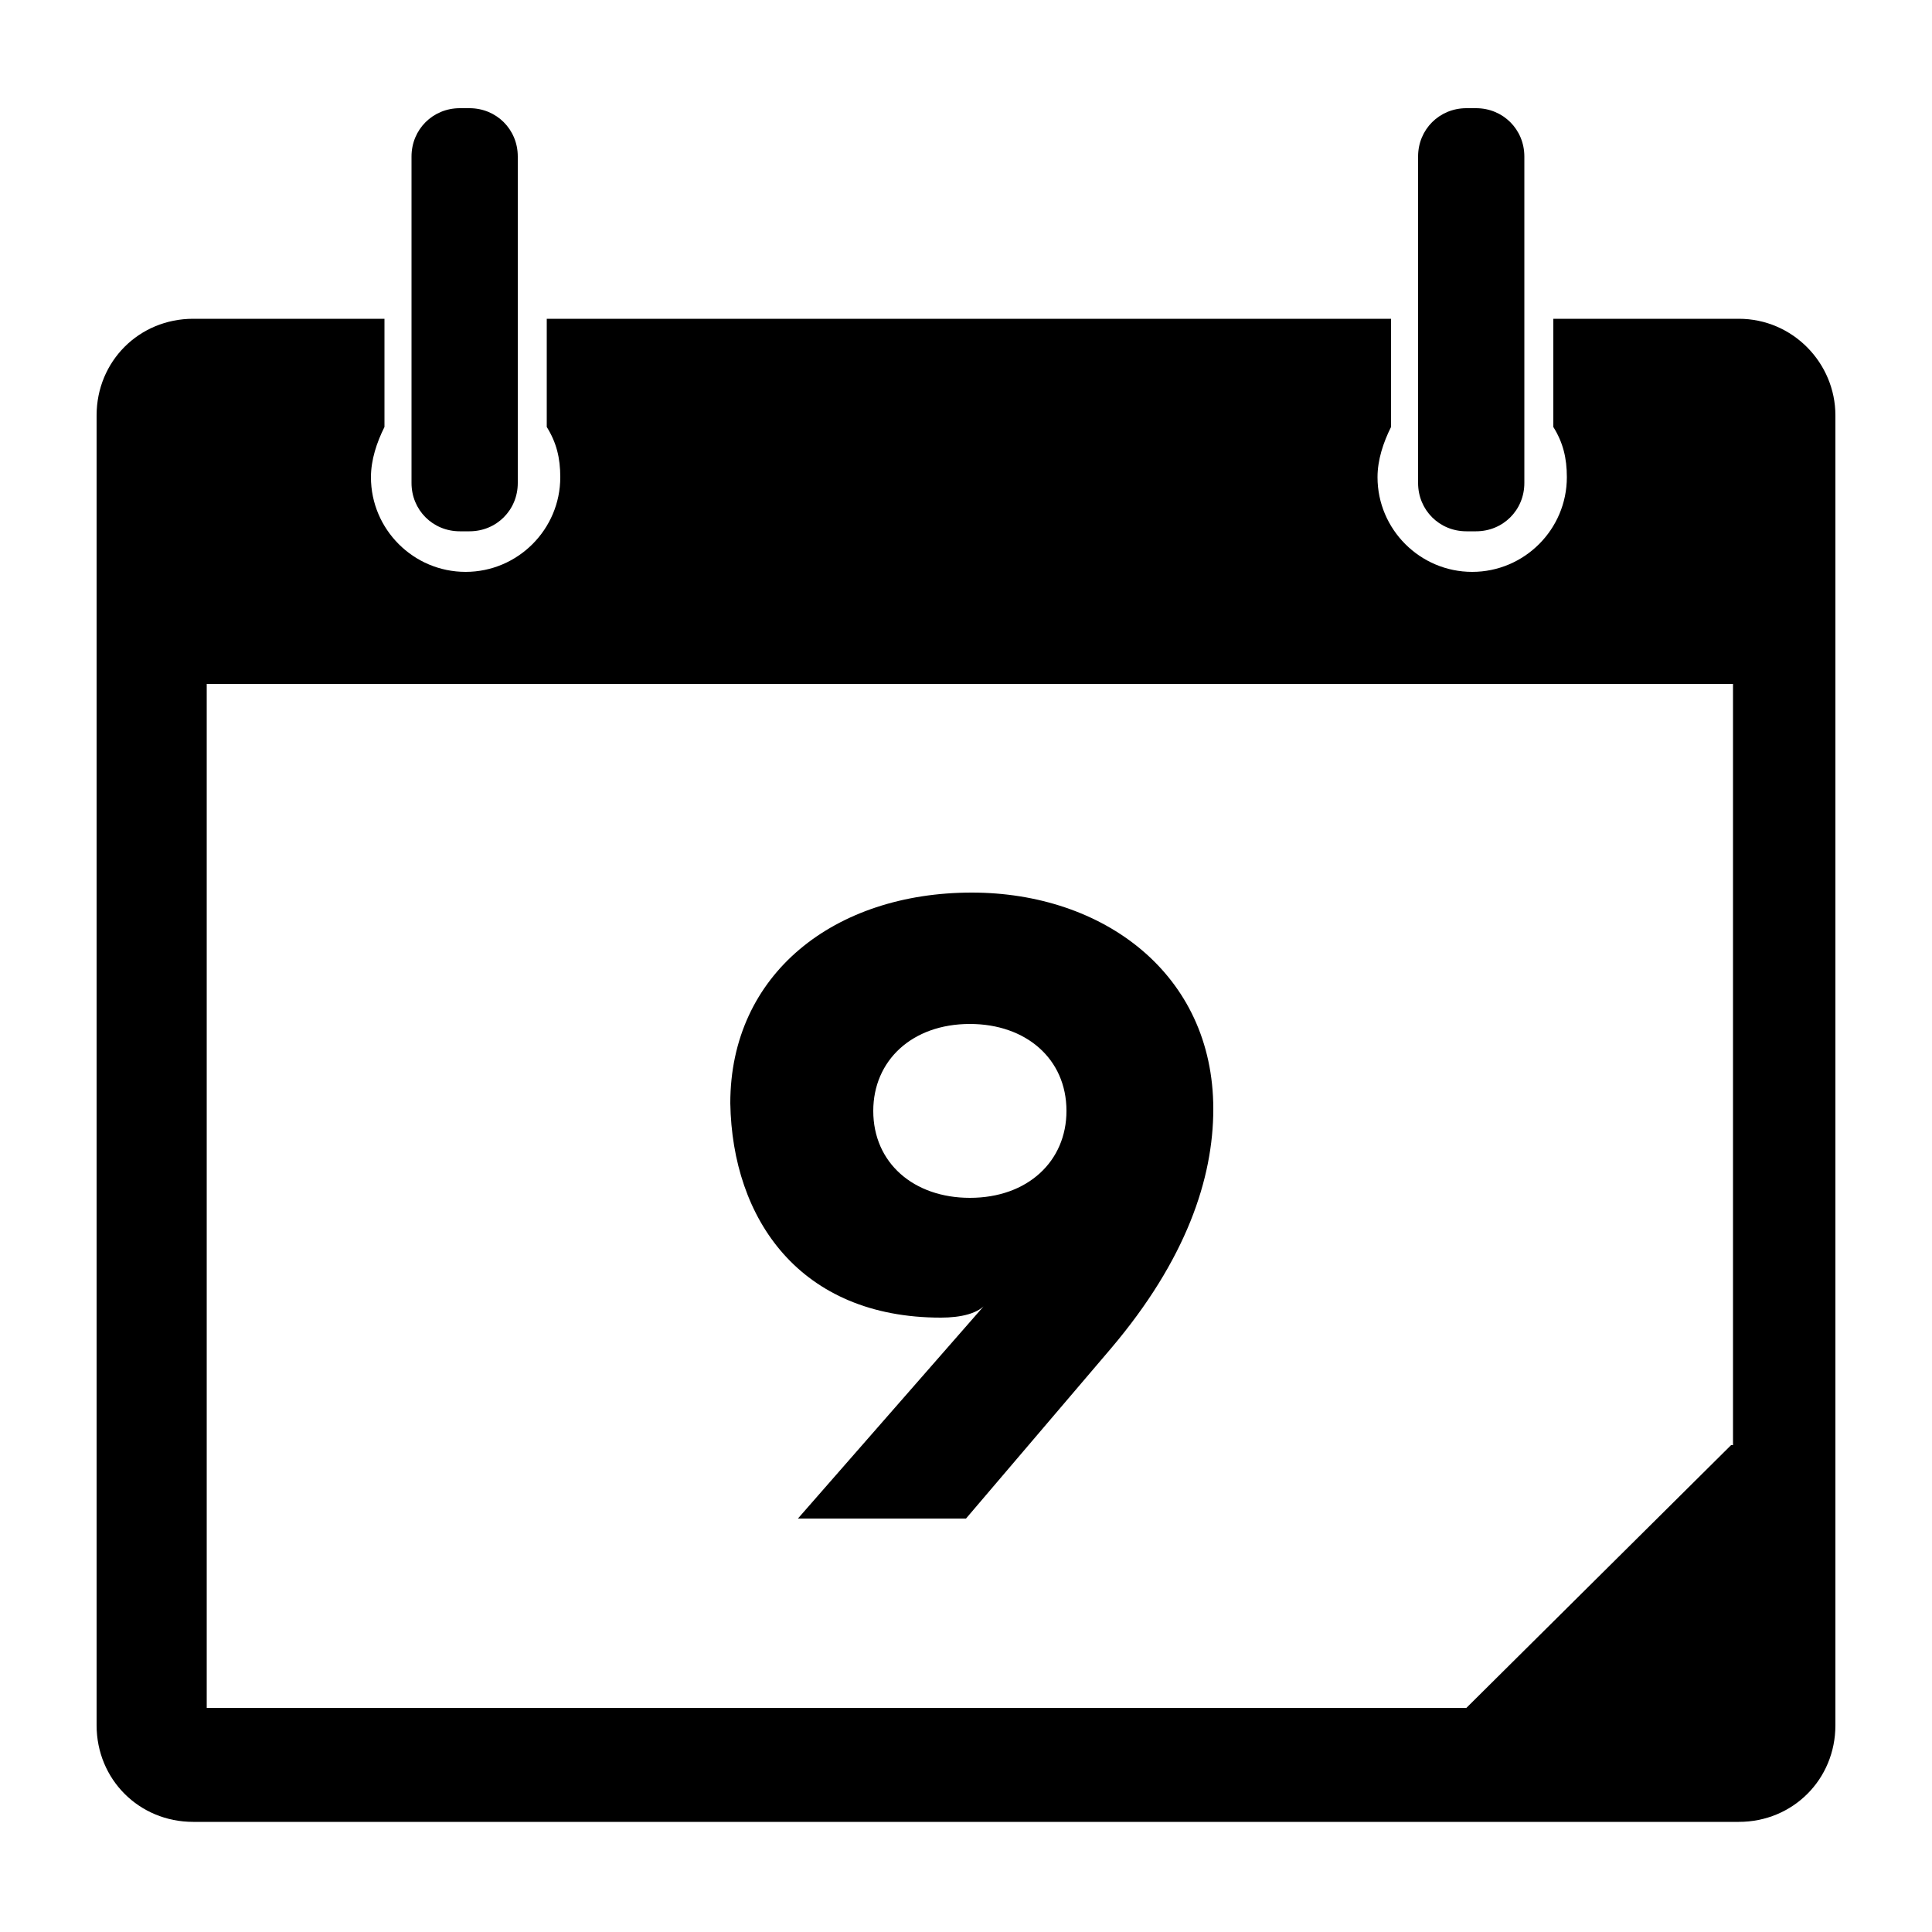 <?xml version="1.0" encoding="utf-8"?>
<!-- Generator: Adobe Illustrator 18.0.0, SVG Export Plug-In . SVG Version: 6.00 Build 0)  -->
<!DOCTYPE svg PUBLIC "-//W3C//DTD SVG 1.1//EN" "http://www.w3.org/Graphics/SVG/1.1/DTD/svg11.dtd">
<svg version="1.1" id="Your_Icon" xmlns="http://www.w3.org/2000/svg" xmlns:xlink="http://www.w3.org/1999/xlink" x="0px" y="0px"
	 viewBox="0 0 100 100" enable-background="new 0 0 100 100" xml:space="preserve">
<path d="M90,16.5h-9.6v5.6c0.5,0.8,0.7,1.6,0.7,2.6c0,2.7-2.2,4.9-4.9,4.9s-4.9-2.2-4.9-4.9c0-0.9,0.3-1.8,0.7-2.6v-5.6H28.3v5.6
	c0.5,0.8,0.7,1.6,0.7,2.6c0,2.7-2.2,4.9-4.9,4.9s-4.9-2.2-4.9-4.9c0-0.9,0.3-1.8,0.7-2.6v-5.6H10c-2.8,0-5,2.2-5,5v67.8
	c0,2.8,2.2,5,5,5h80c2.8,0,5-2.2,5-5V21.5C95,18.8,92.8,16.5,90,16.5z M89.6,74.8L75.9,88.4H10.7V35.4h79V74.8z"/>
<path d="M48.7,68.2c1,0,2-0.2,2.4-0.8l0,0l-9.8,11.2h8.7l7.5-8.8c3.9-4.6,5.3-8.8,5.3-12.4c0-7-5.7-11.2-12.5-11.2
	c-7.1,0-12.5,4.2-12.5,10.9C37.9,63.1,41.4,68.2,48.7,68.2z M50.2,53c2.9,0,5,1.8,5,4.5c0,2.6-2,4.5-5,4.5c-2.9,0-5-1.8-5-4.5
	C45.2,54.9,47.2,53,50.2,53z"/>
<path d="M26.8,25c0,1.4-1.1,2.5-2.5,2.5h-0.5c-1.4,0-2.5-1.1-2.5-2.5V8.1c0-1.4,1.1-2.5,2.5-2.5h0.5c1.4,0,2.5,1.1,2.5,2.5V25z"/>
<path d="M78.9,25c0,1.4-1.1,2.5-2.5,2.5h-0.5c-1.4,0-2.5-1.1-2.5-2.5V8.1c0-1.4,1.1-2.5,2.5-2.5h0.5c1.4,0,2.5,1.1,2.5,2.5V25z"/>
</svg>
